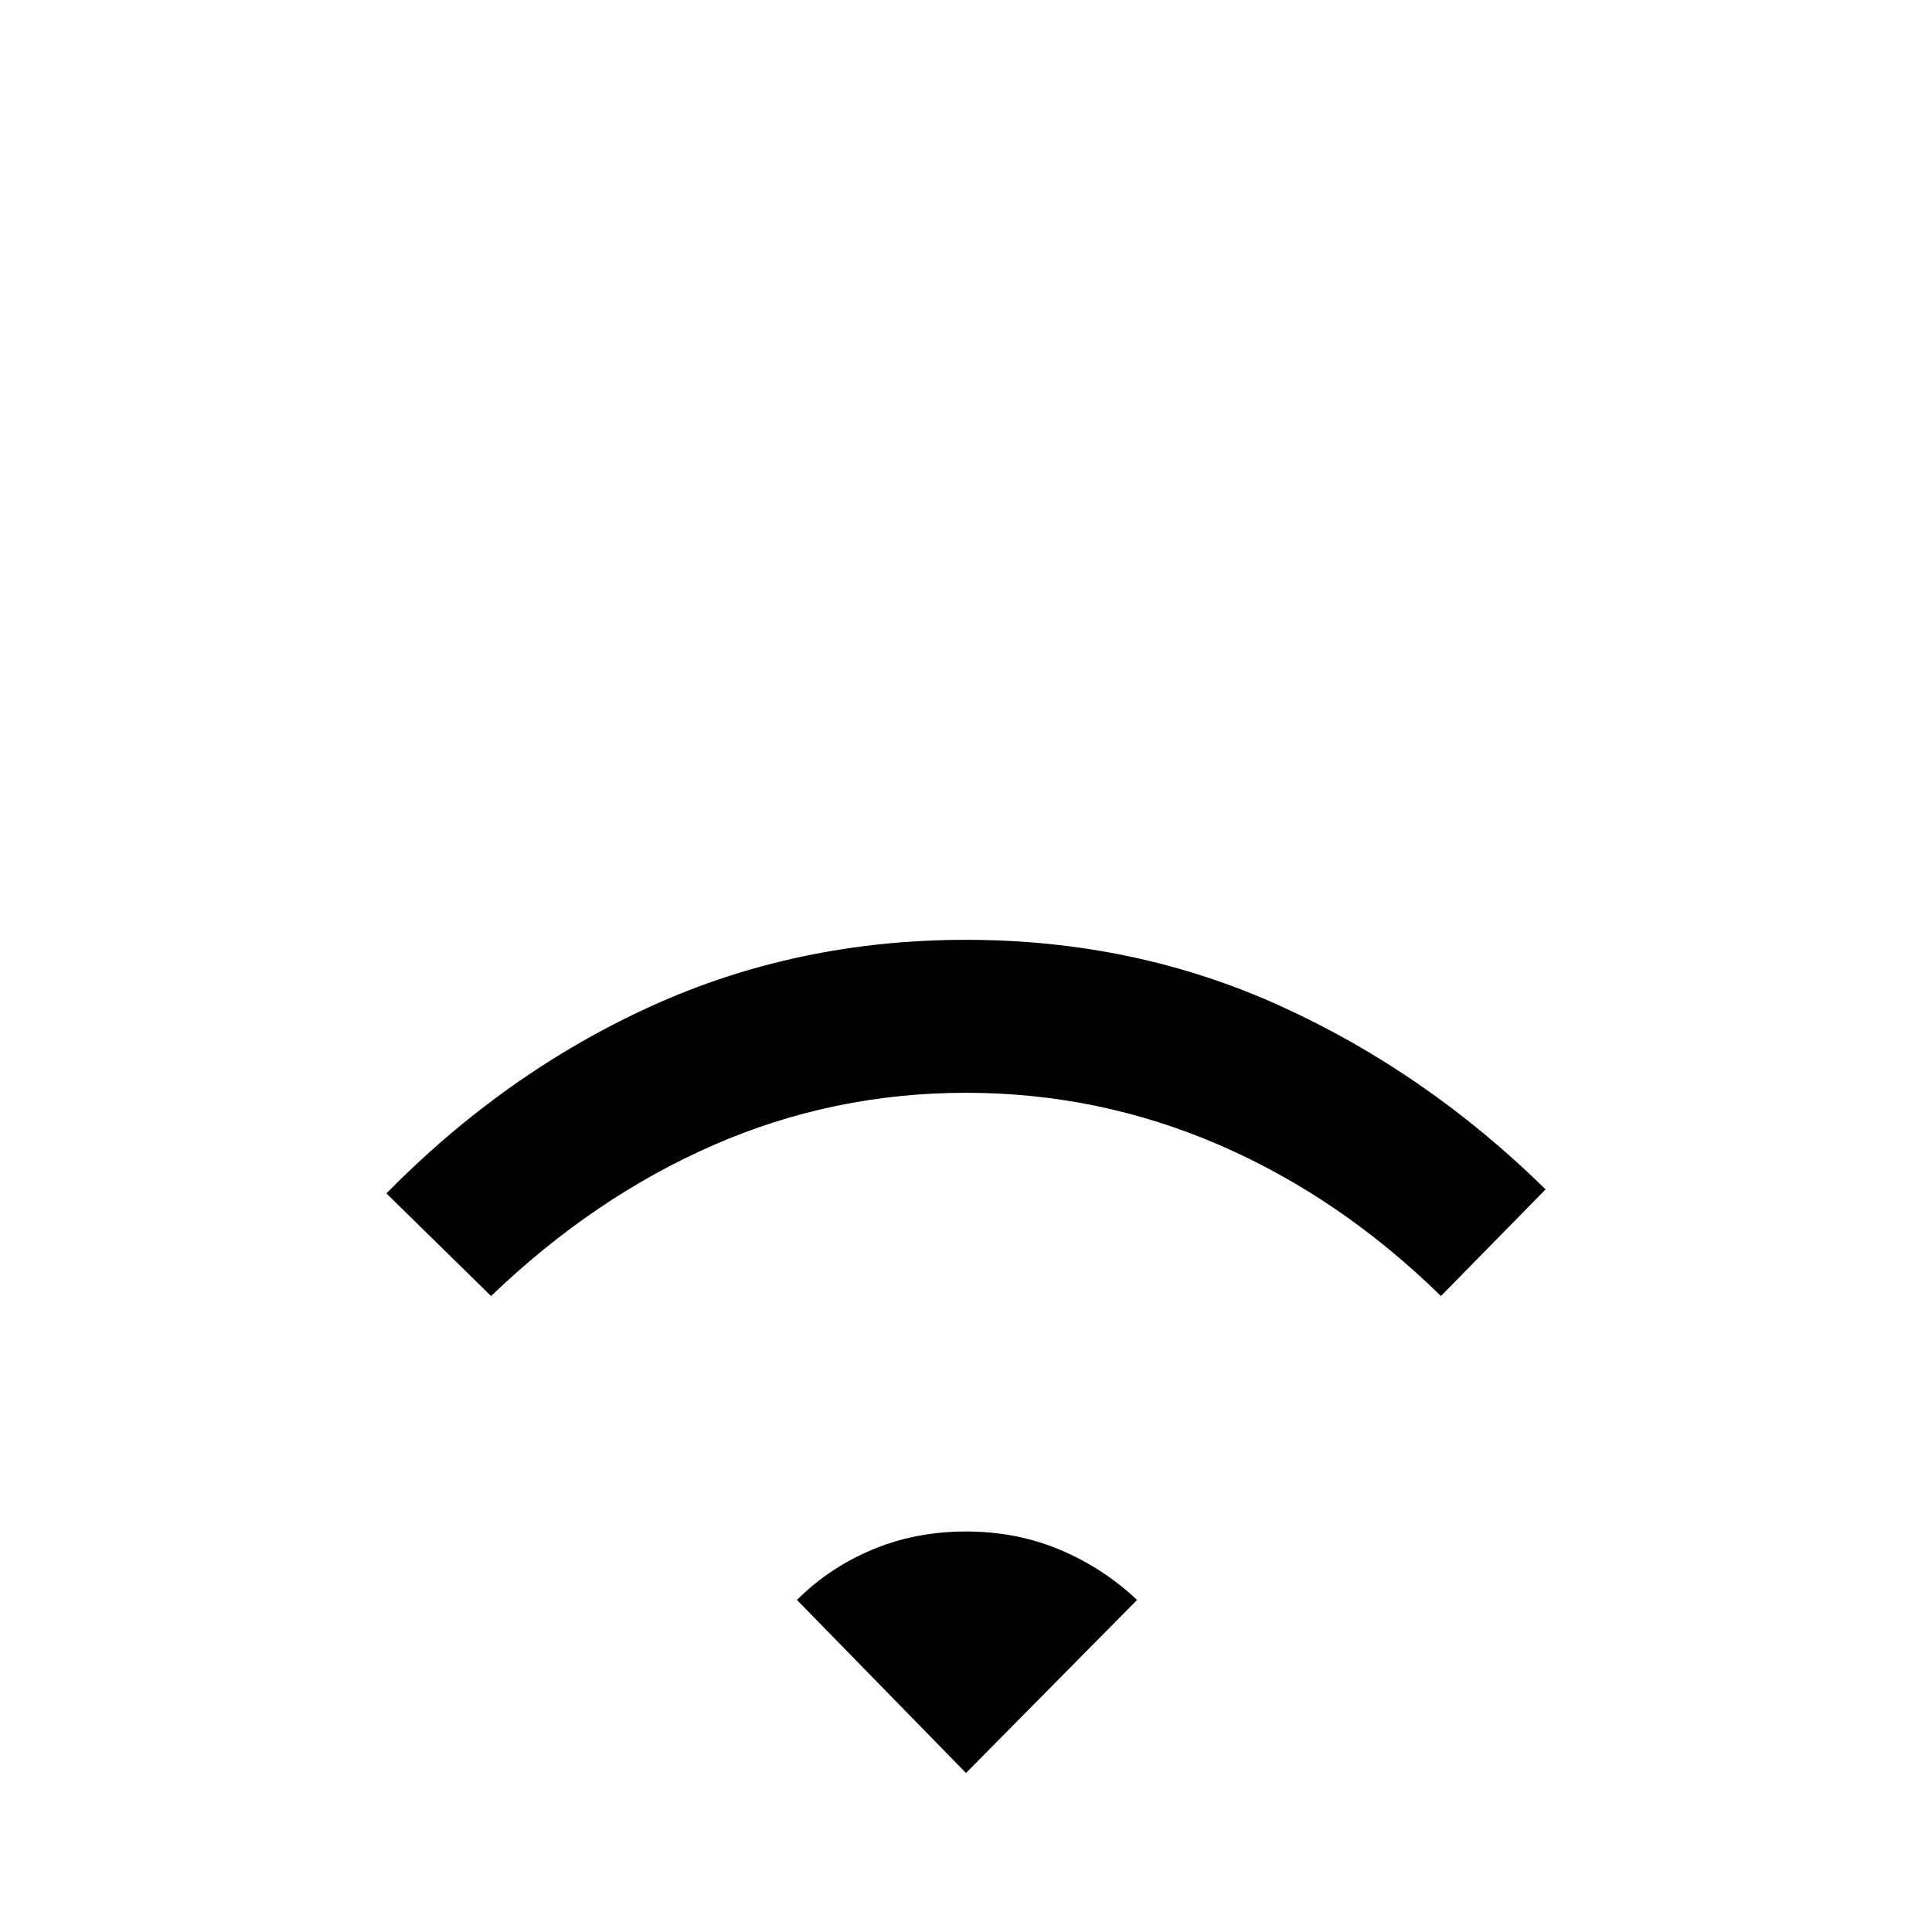 <svg xmlns="http://www.w3.org/2000/svg" height="40" width="40"><path d="M10.167 26.833 8 24.708Q10.458 22.208 13.479 20.833Q16.5 19.458 20 19.458Q23.5 19.458 26.521 20.833Q29.542 22.208 32 24.625L29.833 26.833Q27.75 24.792 25.25 23.708Q22.75 22.625 20 22.625Q17.25 22.625 14.771 23.708Q12.292 24.792 10.167 26.833ZM20 36.708 23.542 33.125Q22.833 32.458 21.938 32.083Q21.042 31.708 20 31.708Q18.958 31.708 18.062 32.083Q17.167 32.458 16.5 33.125Z"/></svg>